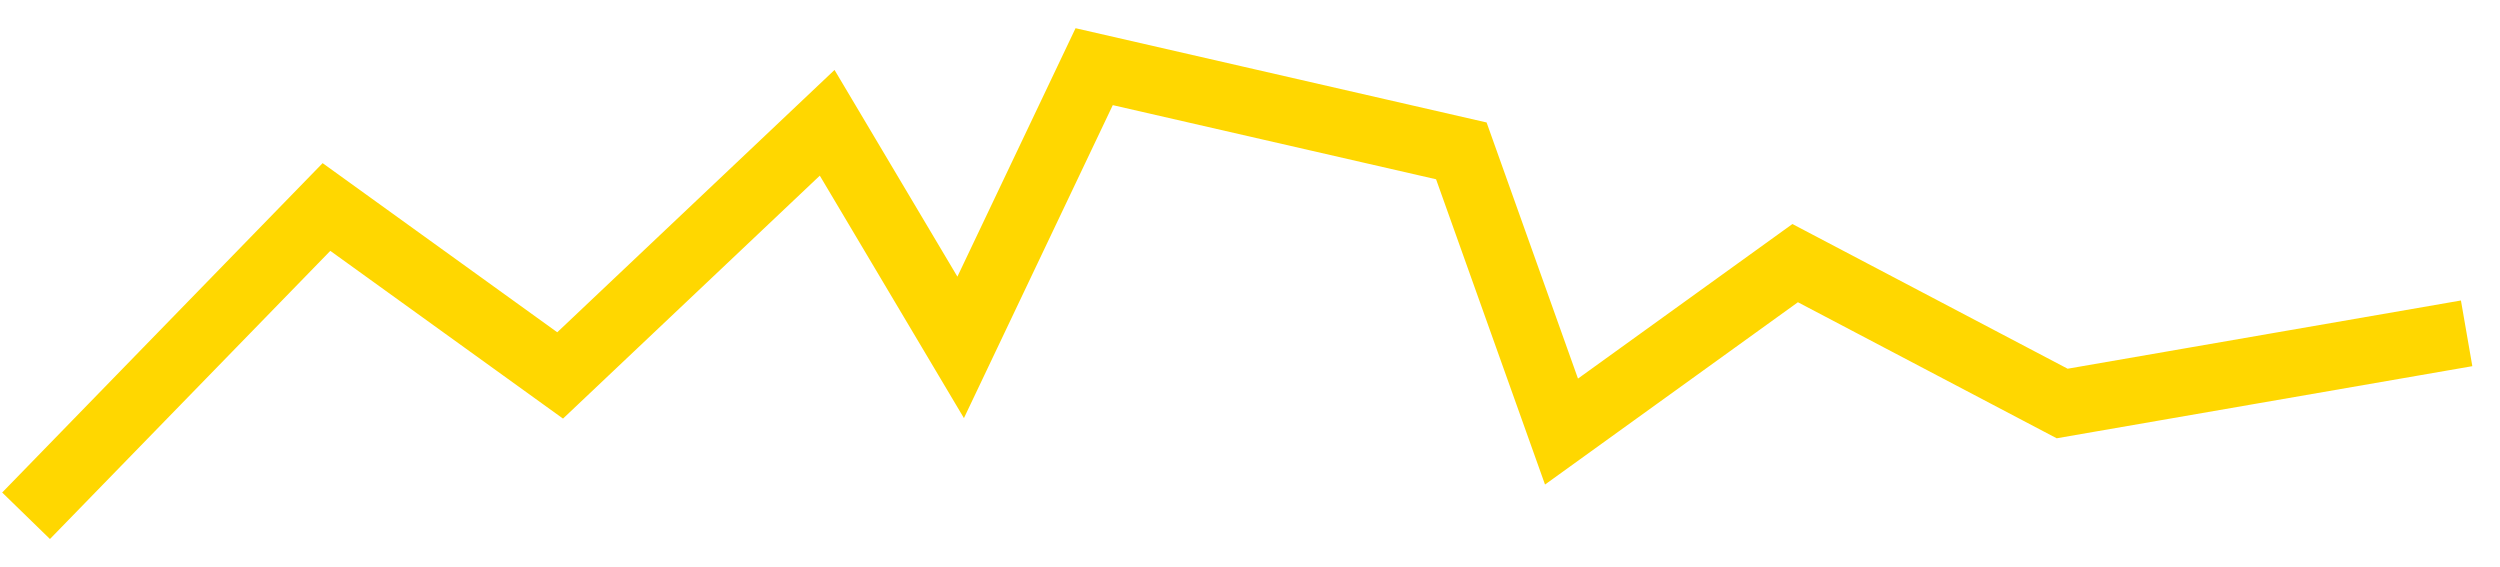 <svg width="75" height="17" viewBox="0 0 75 17" fill="none" xmlns="http://www.w3.org/2000/svg">
<path d="M0.782 15.473L9.794 6.21L16.804 11.263L24.815 3.684L28.82 10.421L32.825 2L43.84 4.526L46.845 12.947L53.855 7.894L61.865 12.105L73.999 10" stroke="#FFD700" stroke-width="2"/>
</svg>
